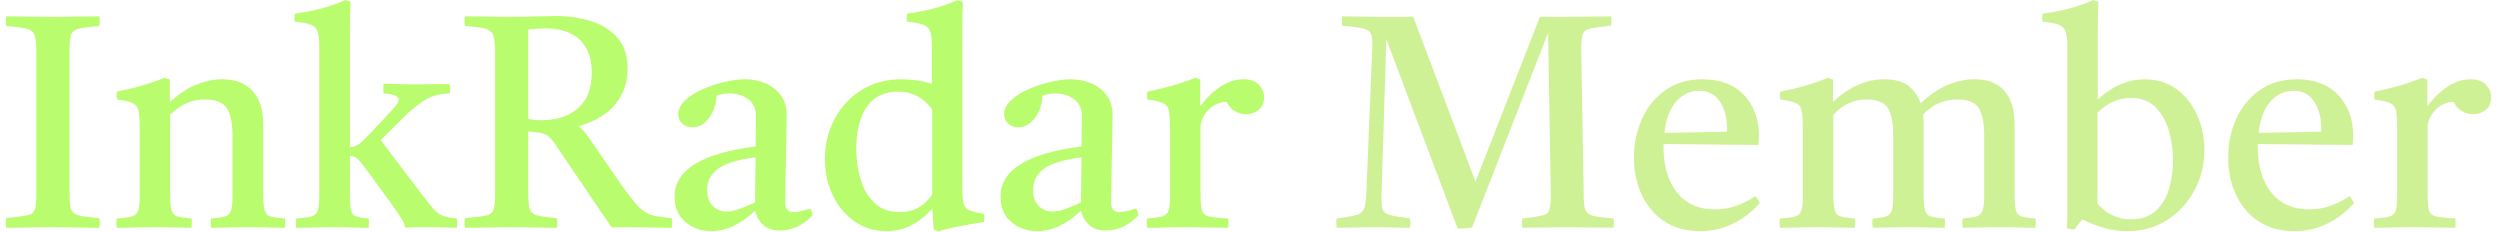 <svg xmlns="http://www.w3.org/2000/svg" version="1.1" xmlns:xlink="http://www.w3.org/1999/xlink" xmlns:svgjs="http://svgjs.dev/svgjs" width="2000" height="186" viewBox="0 0 2000 186"><g transform="matrix(1,0,0,1,-1.212,-0.415)"><svg viewBox="0 0 396 37" data-background-color="#110f10" preserveAspectRatio="xMidYMid meet" height="186" width="2000" xmlns="http://www.w3.org/2000/svg" xmlns:xlink="http://www.w3.org/1999/xlink"><g id="tight-bounds" transform="matrix(1,0,0,1,0.24,0.083)"><svg viewBox="0 0 395.52 36.835" height="36.835" width="395.52"><g><svg viewBox="0 0 395.52 36.835" height="36.835" width="395.52"><g><svg viewBox="0 0 395.52 36.835" height="36.835" width="395.52"><g id="textblocktransform"><svg viewBox="0 0 395.52 36.835" height="36.835" width="395.52" id="textblock"><g><svg viewBox="0 0 395.52 36.835" height="36.835" width="395.52"><g transform="matrix(1,0,0,1,0,0)"><svg width="395.52" viewBox="1.425 -37.75 412.545 38.4" height="36.835" data-palette-color="#b9fc6e"><g class="wordmark-text-0" data-fill-palette-color="primary" id="text-0"><path d="M12-29.45L12-29.45 12-6.2Q12-4.65 12.1-3.75 12.2-2.85 12.65-2.45 13.1-2.05 14.1-1.88 15.1-1.7 16.95-1.55L16.95-1.55Q17.1-0.75 16.95 0.05L16.95 0.05Q15.95 0.05 14.5 0.03 13.05 0 11.63-0.03 10.2-0.05 9.25-0.05L9.25-0.05Q8.3-0.05 6.88-0.03 5.45 0 4.03 0.03 2.6 0.05 1.5 0.05L1.5 0.05Q1.35-0.7 1.5-1.55L1.5-1.55Q3.9-1.8 4.95-2.02 6-2.25 6.25-3 6.5-3.75 6.5-5.55L6.5-5.55 6.5-28.8Q6.5-30.9 6.25-31.8 6-32.7 4.95-32.98 3.9-33.25 1.5-33.45L1.5-33.45Q1.4-34.2 1.5-35.05L1.5-35.05Q2.55-35.05 4.03-35.02 5.5-35 6.95-34.98 8.4-34.95 9.35-34.95L9.35-34.95Q10.3-34.95 11.7-34.98 13.1-35 14.55-35.02 16-35.05 16.95-35.05L16.95-35.05Q17.1-34.3 16.95-33.45L16.95-33.45Q14.6-33.25 13.55-33 12.5-32.75 12.25-32 12-31.25 12-29.45ZM35.5 0.05L35.5 0.05Q35.4-0.75 35.5-1.5L35.5-1.5Q37.05-1.6 37.8-1.83 38.55-2.05 38.8-2.8 39.05-3.55 39.05-5.2L39.05-5.2 39.05-15.3Q39.05-18.3 38.12-19.78 37.2-21.25 34.45-21.25L34.45-21.25Q33-21.25 31.65-20.73 30.3-20.2 28.7-18.75L28.7-18.75 28.7-5.7Q28.7-3.75 28.92-2.9 29.15-2.05 29.9-1.83 30.65-1.6 32.25-1.5L32.25-1.5Q32.35-0.75 32.25 0.05L32.25 0.05Q30.85 0.05 29.32 0 27.8-0.05 26.05-0.05L26.05-0.05Q24.45-0.05 22.9 0 21.35 0.05 19.85 0.05L19.85 0.05Q19.7-0.75 19.85-1.5L19.85-1.5Q21.55-1.6 22.35-1.83 23.15-2.05 23.4-2.8 23.65-3.55 23.65-5.2L23.65-5.2 23.65-16.4Q23.65-18.35 23.47-19.3 23.3-20.25 22.52-20.63 21.75-21 19.9-21.25L19.9-21.25Q19.75-21.95 19.9-22.55L19.9-22.55Q24.2-23.4 27.8-24.85L27.8-24.85 28.65-24.55 28.65-20.8Q30.95-22.9 33.15-23.75 35.35-24.6 37.35-24.6L37.35-24.6Q40.65-24.6 42.4-22.65 44.15-20.7 44.15-17.05L44.15-17.05 44.15-5.7Q44.15-3.75 44.37-2.9 44.6-2.05 45.35-1.83 46.1-1.6 47.75-1.5L47.75-1.5Q47.85-0.75 47.75 0.05L47.75 0.05Q46.25 0.05 44.82 0 43.4-0.05 41.5-0.05L41.5-0.05Q39.65-0.05 38.27 0 36.9 0.05 35.5 0.05ZM49.65 0.05L49.65 0.05Q49.6-0.15 49.6-0.35 49.6-0.55 49.6-0.75L49.6-0.75Q49.6-0.95 49.6-1.13 49.6-1.3 49.65-1.5L49.65-1.5Q51.35-1.6 52.15-1.83 52.95-2.05 53.2-2.8 53.45-3.55 53.45-5.2L53.45-5.2 53.45-30.25Q53.45-31.8 53.17-32.58 52.9-33.35 52.02-33.68 51.15-34 49.4-34.15L49.4-34.15Q49.35-34.35 49.35-34.5 49.35-34.65 49.35-34.8L49.35-34.8Q49.35-35 49.35-35.15 49.35-35.3 49.4-35.5L49.4-35.5Q51.4-35.75 53.5-36.27 55.6-36.8 57.8-37.75L57.8-37.75 58.65-37.45Q58.6-36.35 58.57-34.95 58.55-33.55 58.55-31.9L58.55-31.9 58.55-13.35Q59.15-13.35 59.55-13.55 59.95-13.75 60.2-13.95L60.2-13.95Q60.3-14.05 60.6-14.33 60.9-14.6 61.65-15.35 62.4-16.1 63.8-17.6L63.8-17.6Q65.09-19.05 65.87-19.88 66.65-20.7 66.65-21.25L66.65-21.25Q66.65-21.65 65.97-21.93 65.3-22.2 64.15-22.25L64.15-22.25Q64.09-22.45 64.09-22.65 64.09-22.85 64.09-23.05L64.09-23.05Q64.09-23.25 64.09-23.45 64.09-23.65 64.15-23.85L64.15-23.85Q65.15-23.85 66.67-23.8 68.2-23.75 69.4-23.75L69.4-23.75Q70-23.75 71.12-23.78 72.25-23.8 73.4-23.8 74.55-23.8 75.09-23.8L75.09-23.8Q75.15-23.6 75.17-23.4 75.2-23.2 75.2-23L75.2-23Q75.2-22.8 75.17-22.63 75.15-22.45 75.09-22.25L75.09-22.25Q72.5-22.2 70.7-20.98 68.9-19.75 67.25-18.1L67.25-18.1 63.65-14.5 70.55-5.4Q71.65-3.95 72.37-3.13 73.09-2.3 73.95-1.95 74.8-1.6 76.3-1.5L76.3-1.5Q76.4-0.8 76.3 0.05L76.3 0.05Q75.65 0.05 74.37 0 73.09-0.05 70.4-0.05L70.4-0.05Q70-0.05 69.2-0.05 68.4-0.05 67.7 0.05L67.7 0.05Q67.7-0.5 67.09-1.48 66.5-2.45 66.15-2.9L66.15-2.9Q66-3.15 65.4-3.98 64.8-4.8 63.97-5.93 63.15-7.05 62.3-8.22 61.45-9.4 60.75-10.3L60.75-10.3Q60.2-11.05 59.72-11.48 59.25-11.9 58.55-11.9L58.55-11.9 58.55-5.7Q58.55-3.75 58.72-2.9 58.9-2.05 59.57-1.83 60.25-1.6 61.65-1.5L61.65-1.5Q61.75-0.75 61.65 0.05L61.65 0.05Q60.35 0.05 58.92 0 57.5-0.05 55.85-0.05L55.85-0.05Q54.25-0.05 52.7 0 51.15 0.05 49.65 0.05ZM89.44-15.8L89.44-15.8 88.14-15.95 88.14-6.2Q88.14-4.65 88.24-3.75 88.34-2.85 88.77-2.45 89.19-2.05 90.17-1.88 91.14-1.7 92.89-1.55L92.89-1.55Q93.04-0.75 92.89 0.05L92.89 0.05Q91.89 0.05 90.49 0.03 89.09 0 87.69-0.03 86.29-0.05 85.34-0.05L85.34-0.05Q84.44-0.05 82.99-0.03 81.54 0 80.09 0.03 78.64 0.05 77.64 0.05L77.64 0.05Q77.49-0.7 77.64-1.55L77.64-1.55Q80.04-1.75 81.09-1.98 82.14-2.2 82.39-2.98 82.64-3.75 82.64-5.55L82.64-5.55 82.64-28.85Q82.64-30.9 82.37-31.8 82.09-32.7 81.04-33 79.99-33.3 77.64-33.45L77.64-33.45Q77.49-34.2 77.64-35.05L77.64-35.05Q78.59-35.05 80.12-35.02 81.64-35 83.12-34.98 84.59-34.95 85.29-34.95L85.29-34.95Q86.19-34.95 87.62-34.98 89.04-35 90.47-35.05 91.89-35.1 92.69-35.1L92.69-35.1Q95.84-35.1 98.57-34.25 101.29-33.4 102.97-31.48 104.64-29.55 104.64-26.3L104.64-26.3Q104.64-23.1 102.72-20.6 100.79-18.1 96.64-16.85L96.64-16.85 96.64-16.7Q97.39-16.1 98.34-14.7L98.34-14.7 103.59-7.1Q104.89-5.25 105.77-4.2 106.64-3.15 107.44-2.63 108.24-2.1 109.29-1.9 110.34-1.7 111.94-1.55L111.94-1.55Q112.09-0.75 111.94 0.05L111.94 0.05Q110.99 0.05 109.59 0.03 108.19 0 106.89-0.03 105.59-0.05 104.79-0.05L104.79-0.05Q103.99-0.05 103.39-0.03 102.79 0 101.99 0L101.99 0 92.74-13.65Q91.89-14.95 91.24-15.33 90.59-15.7 89.44-15.8ZM88.14-32.85L88.14-18Q88.79-17.9 89.29-17.85 89.79-17.8 90.24-17.8L90.24-17.8Q94.14-17.8 96.42-19.8 98.69-21.8 98.69-25.7L98.69-25.7Q98.69-29.25 96.72-31.15 94.74-33.05 90.89-33.05L90.89-33.05Q90.39-33.05 89.67-33 88.94-32.95 88.14-32.85L88.14-32.85ZM129.94 0.5L129.94 0.5Q126.64 0.5 125.79-2.8L125.79-2.8Q122.24 0.6 118.54 0.6L118.54 0.6Q115.99 0.6 114.22-0.93 112.44-2.45 112.44-5.15L112.44-5.15Q112.44-11.75 125.89-13.45L125.89-13.45Q125.89-14.65 125.92-15.9 125.94-17.15 125.94-18.55L125.94-18.55Q125.94-20.3 124.67-21.28 123.39-22.25 121.59-22.25L121.59-22.25Q120.29-22.25 119.39-21.85L119.39-21.85Q119.39-20.7 118.89-19.5 118.39-18.3 117.52-17.48 116.64-16.65 115.39-16.65L115.39-16.65Q114.29-16.65 113.67-17.28 113.04-17.9 113.04-18.8L113.04-18.8Q113.04-20 114.17-21.08 115.29-22.15 117.04-22.93 118.79-23.7 120.69-24.15 122.59-24.6 124.09-24.6L124.09-24.6Q125.94-24.6 127.52-23.93 129.09-23.25 130.07-21.93 131.04-20.6 131.04-18.65L131.04-18.65Q131.04-17.45 130.99-15.53 130.94-13.6 130.92-11.43 130.89-9.25 130.84-7.3 130.79-5.35 130.79-4.15L130.79-4.15Q130.79-2.55 132.19-2.55L132.19-2.55Q133.09-2.55 134.94-3.15L134.94-3.15Q135.14-2.9 135.22-2.6 135.29-2.3 135.34-2.05L135.34-2.05Q134.09-0.7 132.72-0.1 131.34 0.5 129.94 0.5ZM125.79-4.15L125.79-4.15 125.89-11.65Q121.29-11.05 119.57-9.7 117.84-8.35 117.84-6.25L117.84-6.25Q117.84-4.5 118.77-3.58 119.69-2.65 121.09-2.65L121.09-2.65Q121.99-2.65 123.12-3.05 124.24-3.45 125.79-4.15ZM156.24 0.65L156.24 0.65 155.44 0.3 155.24-3.15Q153.49-1.25 151.66-0.33 149.84 0.6 147.64 0.6L147.64 0.6Q144.54 0.6 142.21-1.07 139.89-2.75 138.64-5.45 137.39-8.15 137.39-11.3L137.39-11.3Q137.39-14.95 138.96-17.95 140.54-20.95 143.41-22.78 146.29-24.6 150.14-24.6L150.14-24.6Q151.29-24.6 152.54-24.43 153.79-24.25 155.14-23.85L155.14-23.85 155.14-30.25Q155.14-31.8 154.84-32.58 154.54-33.35 153.66-33.68 152.79-34 151.04-34.15L151.04-34.15Q150.89-34.8 151.04-35.5L151.04-35.5Q153.04-35.75 155.14-36.27 157.24-36.8 159.44-37.75L159.44-37.75 160.29-37.45Q160.24-36.35 160.21-34.95 160.19-33.55 160.19-31.9L160.19-31.9 160.19-7.1Q160.19-5.2 160.34-4.25 160.49-3.3 161.24-2.93 161.99-2.55 163.79-2.25L163.79-2.25Q163.94-1.6 163.79-0.9L163.79-0.9Q161.79-0.6 159.89-0.25 157.99 0.1 156.24 0.65ZM155.19-5.45L155.19-19.6Q153.04-22.55 149.54-22.55L149.54-22.55Q146.09-22.55 144.34-20.03 142.59-17.5 142.59-13.05L142.59-13.05Q142.59-10.45 143.29-8.05 143.99-5.65 145.59-4.1 147.19-2.55 149.84-2.55L149.84-2.55Q153.19-2.55 155.19-5.45L155.19-5.45ZM184.04 0.5L184.04 0.5Q180.74 0.5 179.89-2.8L179.89-2.8Q176.34 0.6 172.64 0.6L172.64 0.6Q170.09 0.6 168.31-0.93 166.54-2.45 166.54-5.15L166.54-5.15Q166.54-11.75 179.99-13.45L179.99-13.45Q179.99-14.65 180.01-15.9 180.04-17.15 180.04-18.55L180.04-18.55Q180.04-20.3 178.76-21.28 177.49-22.25 175.69-22.25L175.69-22.25Q174.39-22.25 173.49-21.85L173.49-21.85Q173.49-20.7 172.99-19.5 172.49-18.3 171.61-17.48 170.74-16.65 169.49-16.65L169.49-16.65Q168.39-16.65 167.76-17.28 167.14-17.9 167.14-18.8L167.14-18.8Q167.14-20 168.26-21.08 169.39-22.15 171.14-22.93 172.89-23.7 174.79-24.15 176.69-24.6 178.19-24.6L178.19-24.6Q180.04-24.6 181.61-23.93 183.19-23.25 184.16-21.93 185.14-20.6 185.14-18.65L185.14-18.65Q185.14-17.45 185.09-15.53 185.04-13.6 185.01-11.43 184.99-9.25 184.94-7.3 184.89-5.35 184.89-4.15L184.89-4.15Q184.89-2.55 186.29-2.55L186.29-2.55Q187.19-2.55 189.04-3.15L189.04-3.15Q189.24-2.9 189.31-2.6 189.39-2.3 189.44-2.05L189.44-2.05Q188.19-0.7 186.81-0.1 185.44 0.5 184.04 0.5ZM179.89-4.15L179.89-4.15 179.99-11.65Q175.39-11.05 173.66-9.7 171.94-8.35 171.94-6.25L171.94-6.25Q171.94-4.5 172.86-3.58 173.79-2.65 175.19-2.65L175.19-2.65Q176.09-2.65 177.21-3.05 178.34-3.45 179.89-4.15ZM190.88 0.05L190.88 0.05Q190.73-0.75 190.88-1.5L190.88-1.5Q192.58-1.6 193.38-1.83 194.18-2.05 194.43-2.8 194.68-3.55 194.68-5.2L194.68-5.2 194.68-16.4Q194.68-18.35 194.51-19.3 194.33-20.25 193.56-20.63 192.78-21 190.93-21.25L190.93-21.25Q190.78-21.95 190.93-22.55L190.93-22.55Q192.93-22.95 194.83-23.48 196.73-24 198.83-24.85L198.83-24.85 199.68-24.55 199.68-20.15Q203.18-24.6 206.83-24.6L206.83-24.6Q208.58-24.6 209.43-23.68 210.28-22.75 210.28-21.6L210.28-21.6Q210.28-20.25 209.38-19.53 208.48-18.8 207.33-18.8L207.33-18.8Q206.38-18.8 205.46-19.3 204.53-19.8 204.08-20.85L204.08-20.85Q202.38-20.85 201.06-19.53 199.73-18.2 199.73-16.45L199.73-16.45 199.73-5.7Q199.73-3.75 199.96-2.9 200.18-2.05 201.16-1.83 202.13-1.6 204.33-1.5L204.33-1.5Q204.43-0.8 204.33 0.05L204.33 0.05Q202.63 0.05 200.83 0 199.03-0.05 197.13-0.05L197.13-0.05Q195.28-0.05 193.86 0 192.43 0.05 190.88 0.05Z" fill="#b9fc6e" data-fill-palette-color="primary"></path><path d="M235.03-35L245.38-7.6 256.08-35Q257.13-34.95 258.28-34.95 259.43-34.95 260.23-34.95L260.23-34.95Q260.63-34.95 261.7-34.98 262.78-35 264.05-35 265.33-35 266.4-35.02 267.48-35.05 267.88-35.05L267.88-35.05Q268.03-34.3 267.88-33.5L267.88-33.5 267.78-33.5Q265.48-33.25 264.43-33.02 263.38-32.8 263.15-32.02 262.93-31.25 262.93-29.5L262.93-29.5 263.33-6.15Q263.33-4.6 263.43-3.7 263.53-2.8 263.98-2.4 264.43-2 265.43-1.83 266.43-1.65 268.28-1.5L268.28-1.5Q268.43-0.75 268.28 0.05L268.28 0.05Q267.88 0.05 266.8 0.03 265.73 0 264.45 0 263.18 0 262.1-0.03 261.03-0.05 260.63-0.05L260.63-0.05Q260.23-0.05 259.18-0.03 258.13 0 256.88 0 255.63 0 254.58 0.03 253.53 0.05 253.13 0.05L253.13 0.05Q253.08-0.7 253.13-1.5L253.13-1.5 253.23-1.5Q255.43-1.75 256.43-1.98 257.43-2.2 257.65-2.98 257.88-3.75 257.88-5.5L257.88-5.5 257.43-32.3 244.83-0.05Q244.48 0.1 243.73 0.15 242.98 0.2 242.43 0.2L242.43 0.2 230.58-31.25 229.78-5.5Q229.73-3.85 229.93-3.13 230.13-2.4 231.13-2.1 232.13-1.8 234.48-1.5L234.48-1.5Q234.68-0.7 234.48 0.05L234.48 0.05Q233.98 0.05 232.75 0.03 231.53 0 230.3-0.03 229.08-0.05 228.53-0.05L228.53-0.05Q228.23-0.05 227.35-0.03 226.48 0 225.43 0 224.38 0 223.5 0.03 222.63 0.05 222.33 0.05L222.33 0.05Q222.23-0.75 222.33-1.5L222.33-1.5Q224.68-1.8 225.68-2.1 226.68-2.4 226.95-3.3 227.23-4.2 227.28-6.15L227.28-6.15 228.23-29.5Q228.33-31.25 228.08-32 227.83-32.75 226.75-33.02 225.68-33.3 223.23-33.5L223.23-33.5Q223.18-34.3 223.23-35.05L223.23-35.05Q224.93-35.05 226.73-35 228.53-34.95 230.73-34.95L230.73-34.95Q231.48-34.95 232.73-34.95 233.98-34.95 235.03-35L235.03-35ZM282.68 0.6L282.68 0.6Q279.13 0.6 276.68-1.05 274.23-2.7 272.95-5.48 271.68-8.25 271.68-11.6L271.68-11.6Q271.68-15.05 273-18 274.33-20.95 276.88-22.78 279.43-24.6 283.08-24.6L283.08-24.6Q287.48-24.6 289.95-21.98 292.43-19.35 292.43-15.2L292.43-15.2Q292.43-14.7 292.4-14.33 292.38-13.95 292.33-13.7L292.33-13.7 276.58-13.85Q276.58-13.65 276.58-13.5L276.58-13.5Q276.58-8.6 278.83-5.8 281.08-3 285.13-3L285.13-3Q288.53-3 291.83-5.2L291.83-5.2Q292.33-4.6 292.58-4.05L292.58-4.05Q288.33 0.6 282.68 0.6ZM276.73-15.7L276.73-15.7 287.08-15.9Q287.13-16 287.13-16.18 287.13-16.35 287.13-16.4L287.13-16.4Q287.13-19.1 285.95-20.9 284.78-22.7 282.48-22.7L282.48-22.7Q280.33-22.7 278.73-20.95 277.13-19.2 276.73-15.7ZM326.27 0.05L326.27 0.05Q326.12-0.75 326.27-1.5L326.27-1.5Q327.77-1.6 328.52-1.83 329.27-2.05 329.55-2.8 329.82-3.55 329.82-5.2L329.82-5.2 329.82-15.3Q329.82-18.25 328.95-19.75 328.07-21.25 325.37-21.25L325.37-21.25Q322.02-21.25 319.67-18.75L319.67-18.75Q319.77-17.95 319.77-17.05L319.77-17.05 319.77-5.7Q319.77-3.75 320-2.9 320.22-2.05 320.97-1.83 321.72-1.6 323.27-1.5L323.27-1.5Q323.37-0.75 323.27 0.05L323.27 0.05Q321.87 0.05 320.47 0 319.07-0.05 317.17-0.05L317.17-0.05Q315.32-0.05 313.95 0 312.57 0.05 311.32 0.05L311.32 0.05Q311.17-0.75 311.32-1.5L311.32-1.5Q312.77-1.6 313.5-1.83 314.22-2.05 314.47-2.8 314.72-3.55 314.72-5.2L314.72-5.2 314.72-15.3Q314.72-18.25 313.87-19.75 313.02-21.25 310.27-21.25L310.27-21.25Q307.12-21.25 304.77-18.7L304.77-18.7 304.77-5.7Q304.77-3.75 305-2.9 305.22-2.05 306-1.83 306.77-1.6 308.37-1.5L308.37-1.5Q308.47-0.75 308.37 0.05L308.37 0.05Q306.97 0.05 305.5 0 304.02-0.05 302.12-0.05L302.12-0.05Q300.32-0.05 298.87 0 297.42 0.05 295.92 0.05L295.92 0.05Q295.77-0.75 295.92-1.5L295.92-1.5Q297.62-1.6 298.42-1.83 299.22-2.05 299.47-2.8 299.72-3.55 299.72-5.2L299.72-5.2 299.72-16.4Q299.72-18.35 299.55-19.3 299.37-20.25 298.6-20.63 297.82-21 295.97-21.25L295.97-21.25Q295.82-21.95 295.97-22.55L295.97-22.55Q298.07-22.95 300.02-23.5 301.97-24.05 303.87-24.85L303.87-24.85 304.72-24.55 304.72-20.85Q308.77-24.6 313.17-24.6L313.17-24.6Q315.92-24.6 317.32-23.45 318.72-22.3 319.27-20.6L319.27-20.6Q321.42-22.65 323.67-23.63 325.92-24.6 328.22-24.6L328.22-24.6Q331.52-24.6 333.2-22.65 334.87-20.7 334.87-17.05L334.87-17.05 334.87-5.7Q334.87-3.75 335.07-2.9 335.27-2.05 336.02-1.83 336.77-1.6 338.32-1.5L338.32-1.5Q338.47-0.75 338.32 0.05L338.32 0.05Q336.92 0.05 335.52 0 334.12-0.05 332.27-0.05L332.27-0.05Q330.37-0.05 328.95 0 327.52 0.05 326.27 0.05ZM353.57 0.6L353.57 0.6Q351.67 0.6 349.82 0.1 347.97-0.4 346.12-1.35L346.12-1.35Q345.77-0.9 345.42-0.5 345.07-0.1 344.77 0.35L344.77 0.35Q344.42 0.3 344.1 0.25 343.77 0.2 343.52 0.15L343.52 0.15Q343.62-0.75 343.62-2.23 343.62-3.7 343.62-5.7L343.62-5.7 343.62-30.25Q343.62-31.8 343.32-32.58 343.02-33.35 342.15-33.68 341.27-34 339.52-34.15L339.52-34.15Q339.37-34.8 339.52-35.5L339.52-35.5Q341.52-35.75 343.62-36.27 345.72-36.8 347.92-37.75L347.92-37.75 348.77-37.45Q348.72-36.35 348.7-34.95 348.67-33.55 348.67-31.9L348.67-31.9 348.67-21.25Q350.72-23.1 352.65-23.85 354.57-24.6 356.42-24.6L356.42-24.6Q359.57-24.6 361.8-22.93 364.02-21.25 365.2-18.57 366.37-15.9 366.37-12.85L366.37-12.85Q366.37-9.3 364.75-6.23 363.12-3.15 360.25-1.28 357.37 0.6 353.57 0.6ZM348.62-19.05L348.62-19.05 348.62-3.95Q350.92-1.35 354.17-1.35L354.17-1.35Q356.72-1.35 358.27-2.75 359.82-4.15 360.5-6.4 361.17-8.65 361.17-11.15L361.17-11.15Q361.17-13.6 360.5-15.98 359.82-18.35 358.3-19.93 356.77-21.5 354.12-21.5L354.12-21.5Q352.67-21.5 351.27-20.9 349.87-20.3 348.62-19.05ZM381.32 0.6L381.32 0.6Q377.77 0.6 375.32-1.05 372.87-2.7 371.59-5.48 370.32-8.25 370.32-11.6L370.32-11.6Q370.32-15.05 371.64-18 372.97-20.95 375.52-22.78 378.07-24.6 381.72-24.6L381.72-24.6Q386.12-24.6 388.59-21.98 391.07-19.35 391.07-15.2L391.07-15.2Q391.07-14.7 391.04-14.33 391.02-13.95 390.97-13.7L390.97-13.7 375.22-13.85Q375.22-13.65 375.22-13.5L375.22-13.5Q375.22-8.6 377.47-5.8 379.72-3 383.77-3L383.77-3Q387.17-3 390.47-5.2L390.47-5.2Q390.97-4.6 391.22-4.05L391.22-4.05Q386.97 0.6 381.32 0.6ZM375.37-15.7L375.37-15.7 385.72-15.9Q385.77-16 385.77-16.18 385.77-16.35 385.77-16.4L385.77-16.4Q385.77-19.1 384.59-20.9 383.42-22.7 381.12-22.7L381.12-22.7Q378.97-22.7 377.37-20.95 375.77-19.2 375.37-15.7ZM394.57 0.05L394.57 0.05Q394.42-0.75 394.57-1.5L394.57-1.5Q396.27-1.6 397.07-1.83 397.87-2.05 398.12-2.8 398.37-3.55 398.37-5.2L398.37-5.2 398.37-16.4Q398.37-18.35 398.19-19.3 398.02-20.25 397.24-20.63 396.47-21 394.62-21.25L394.62-21.25Q394.47-21.95 394.62-22.55L394.62-22.55Q396.62-22.95 398.52-23.48 400.42-24 402.52-24.85L402.52-24.85 403.37-24.55 403.37-20.15Q406.87-24.6 410.52-24.6L410.52-24.6Q412.27-24.6 413.12-23.68 413.97-22.75 413.97-21.6L413.97-21.6Q413.97-20.25 413.07-19.53 412.17-18.8 411.02-18.8L411.02-18.8Q410.07-18.8 409.14-19.3 408.22-19.8 407.77-20.85L407.77-20.85Q406.07-20.85 404.74-19.53 403.42-18.2 403.42-16.45L403.42-16.45 403.42-5.7Q403.42-3.75 403.64-2.9 403.87-2.05 404.84-1.83 405.82-1.6 408.02-1.5L408.02-1.5Q408.12-0.8 408.02 0.05L408.02 0.05Q406.32 0.05 404.52 0 402.72-0.05 400.82-0.05L400.82-0.05Q398.97-0.05 397.54 0 396.12 0.05 394.57 0.05Z" fill="#cef196" data-fill-palette-color="secondary"></path></g></svg></g></svg></g></svg></g></svg></g></svg></g><defs></defs></svg><rect width="395.52" height="36.835" fill="none" stroke="none" visibility="hidden"></rect></g></svg></g></svg>
